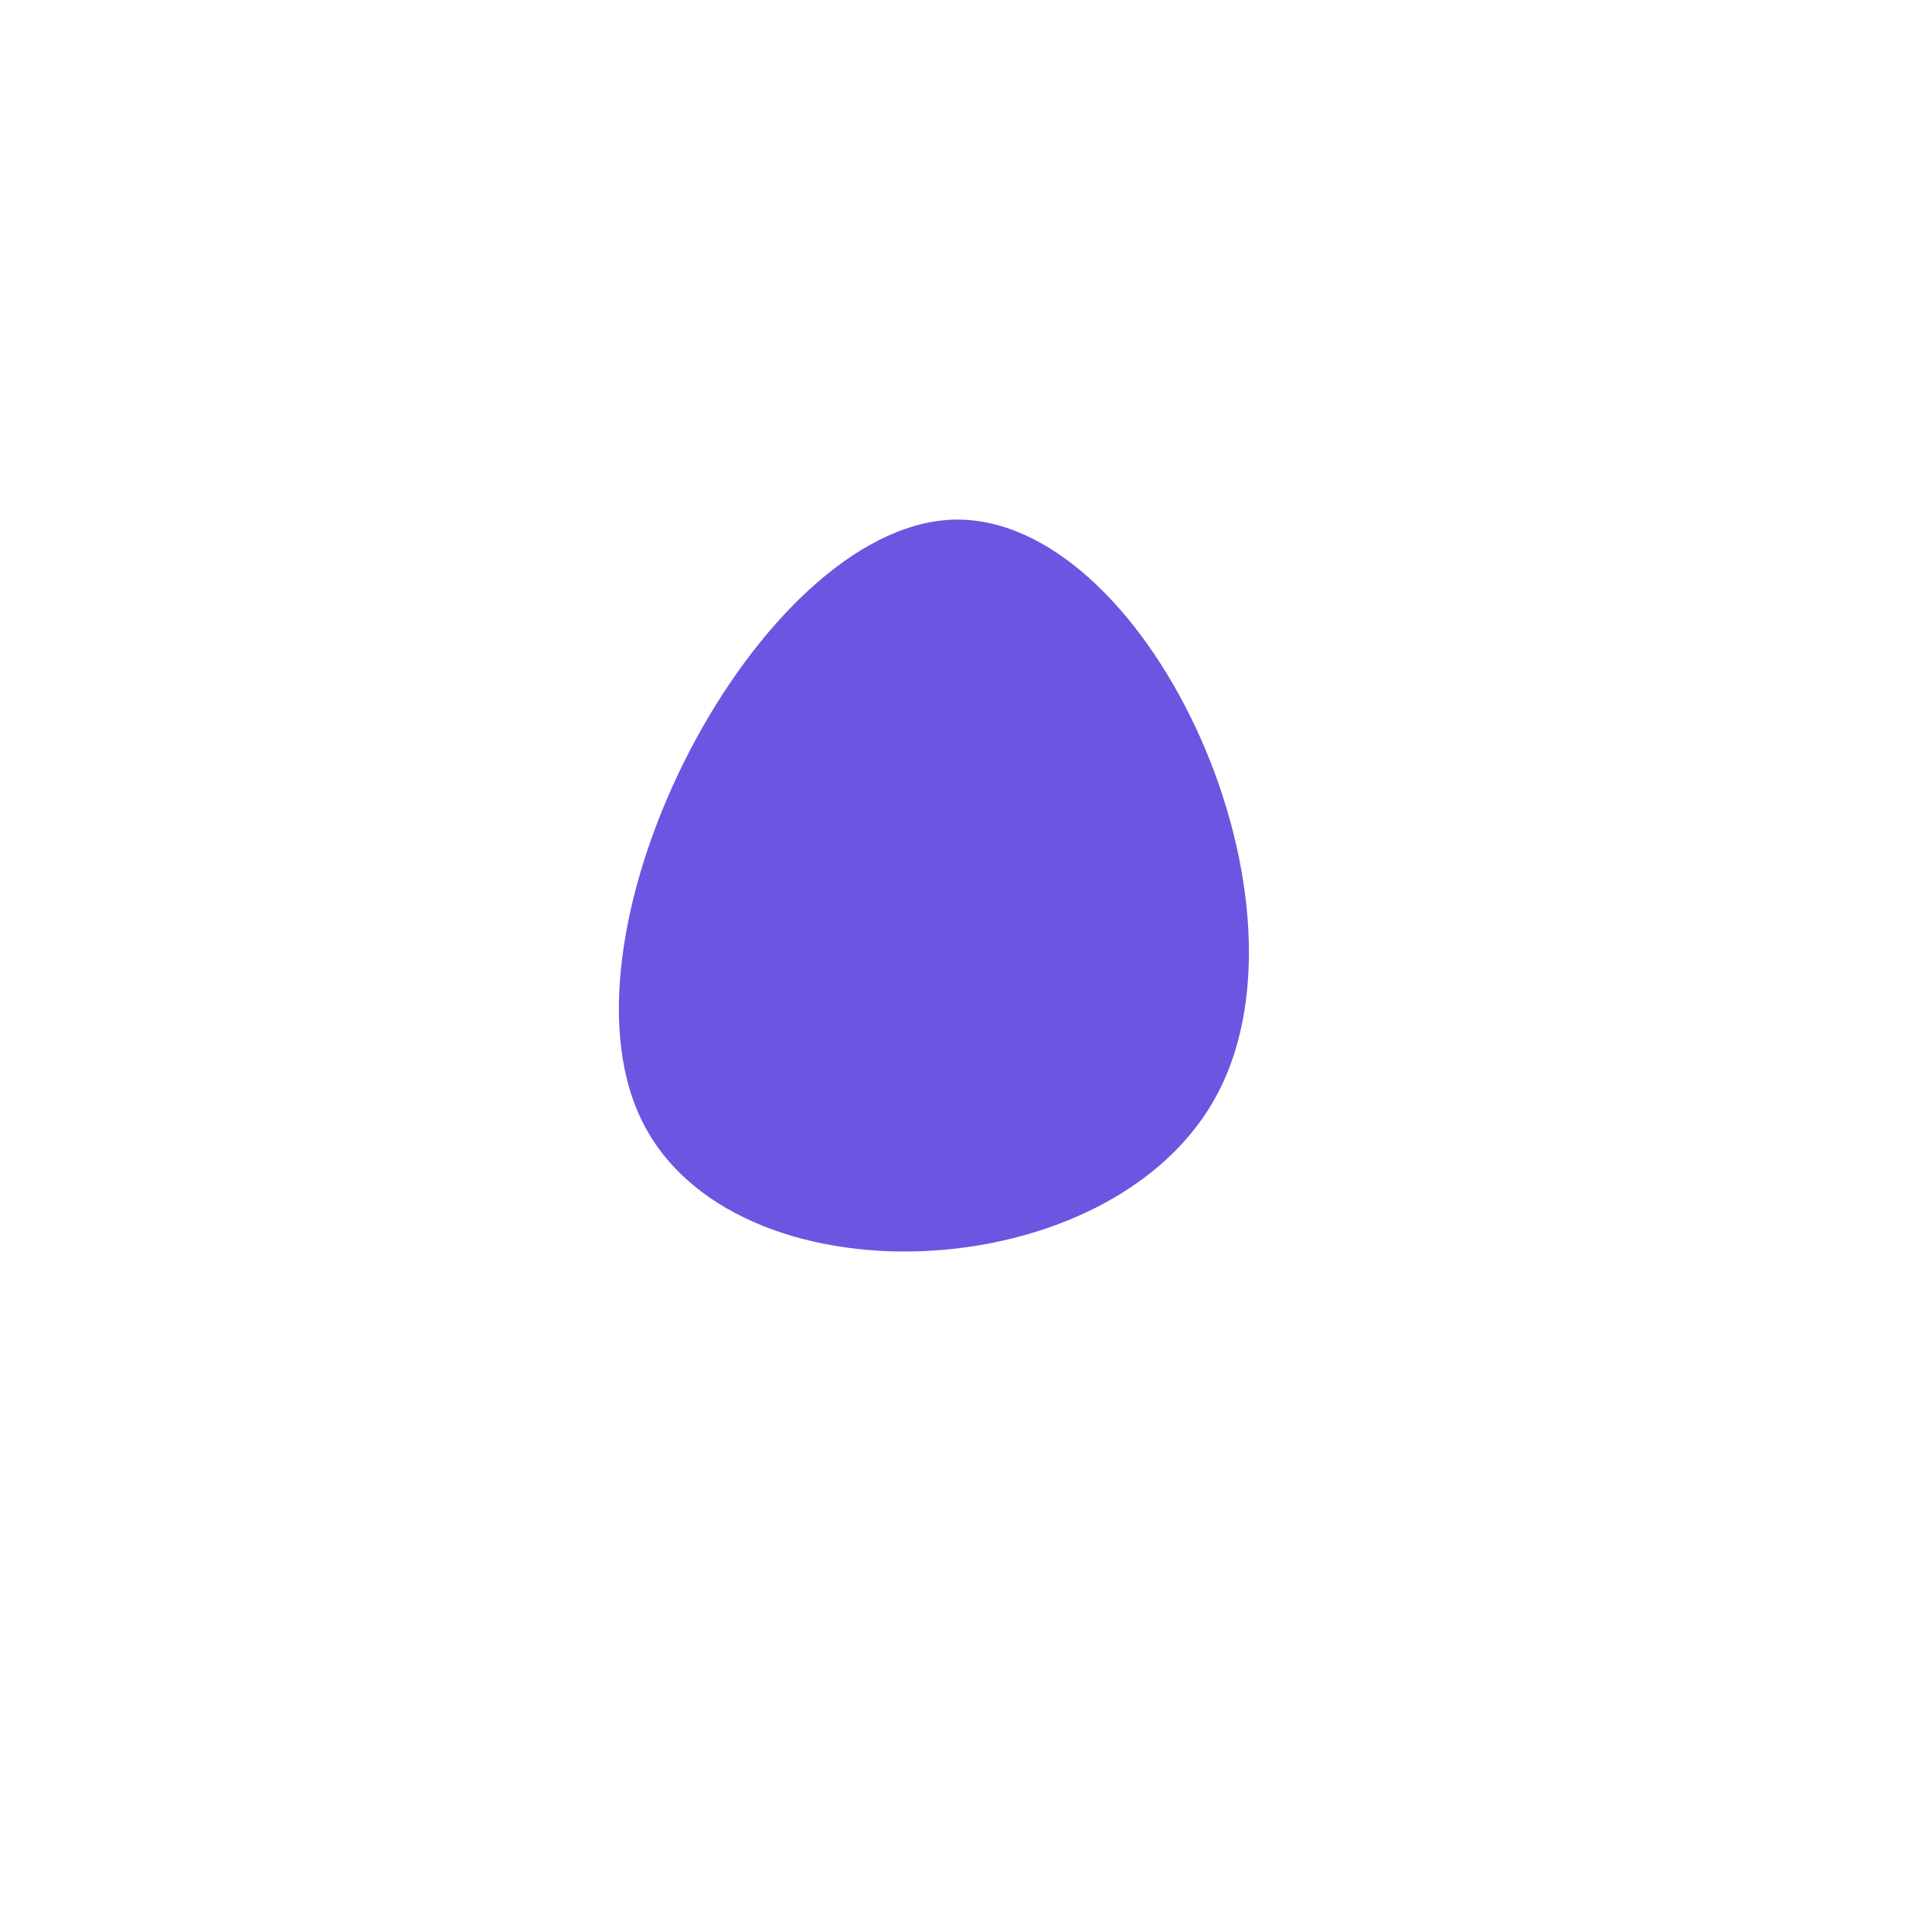 <svg viewBox="0 0 200 200" xmlns="http://www.w3.org/2000/svg">
  <path fill="#6C55E0" d="M26.1,13.1C15.4,33.7,-24.5,35.4,-33.7,15.7C-43,-4,-21.5,-45.3,-1.5,-46.2C18.4,-47,36.9,-7.6,26.1,13.1Z" transform="translate(100 100)" />
</svg>